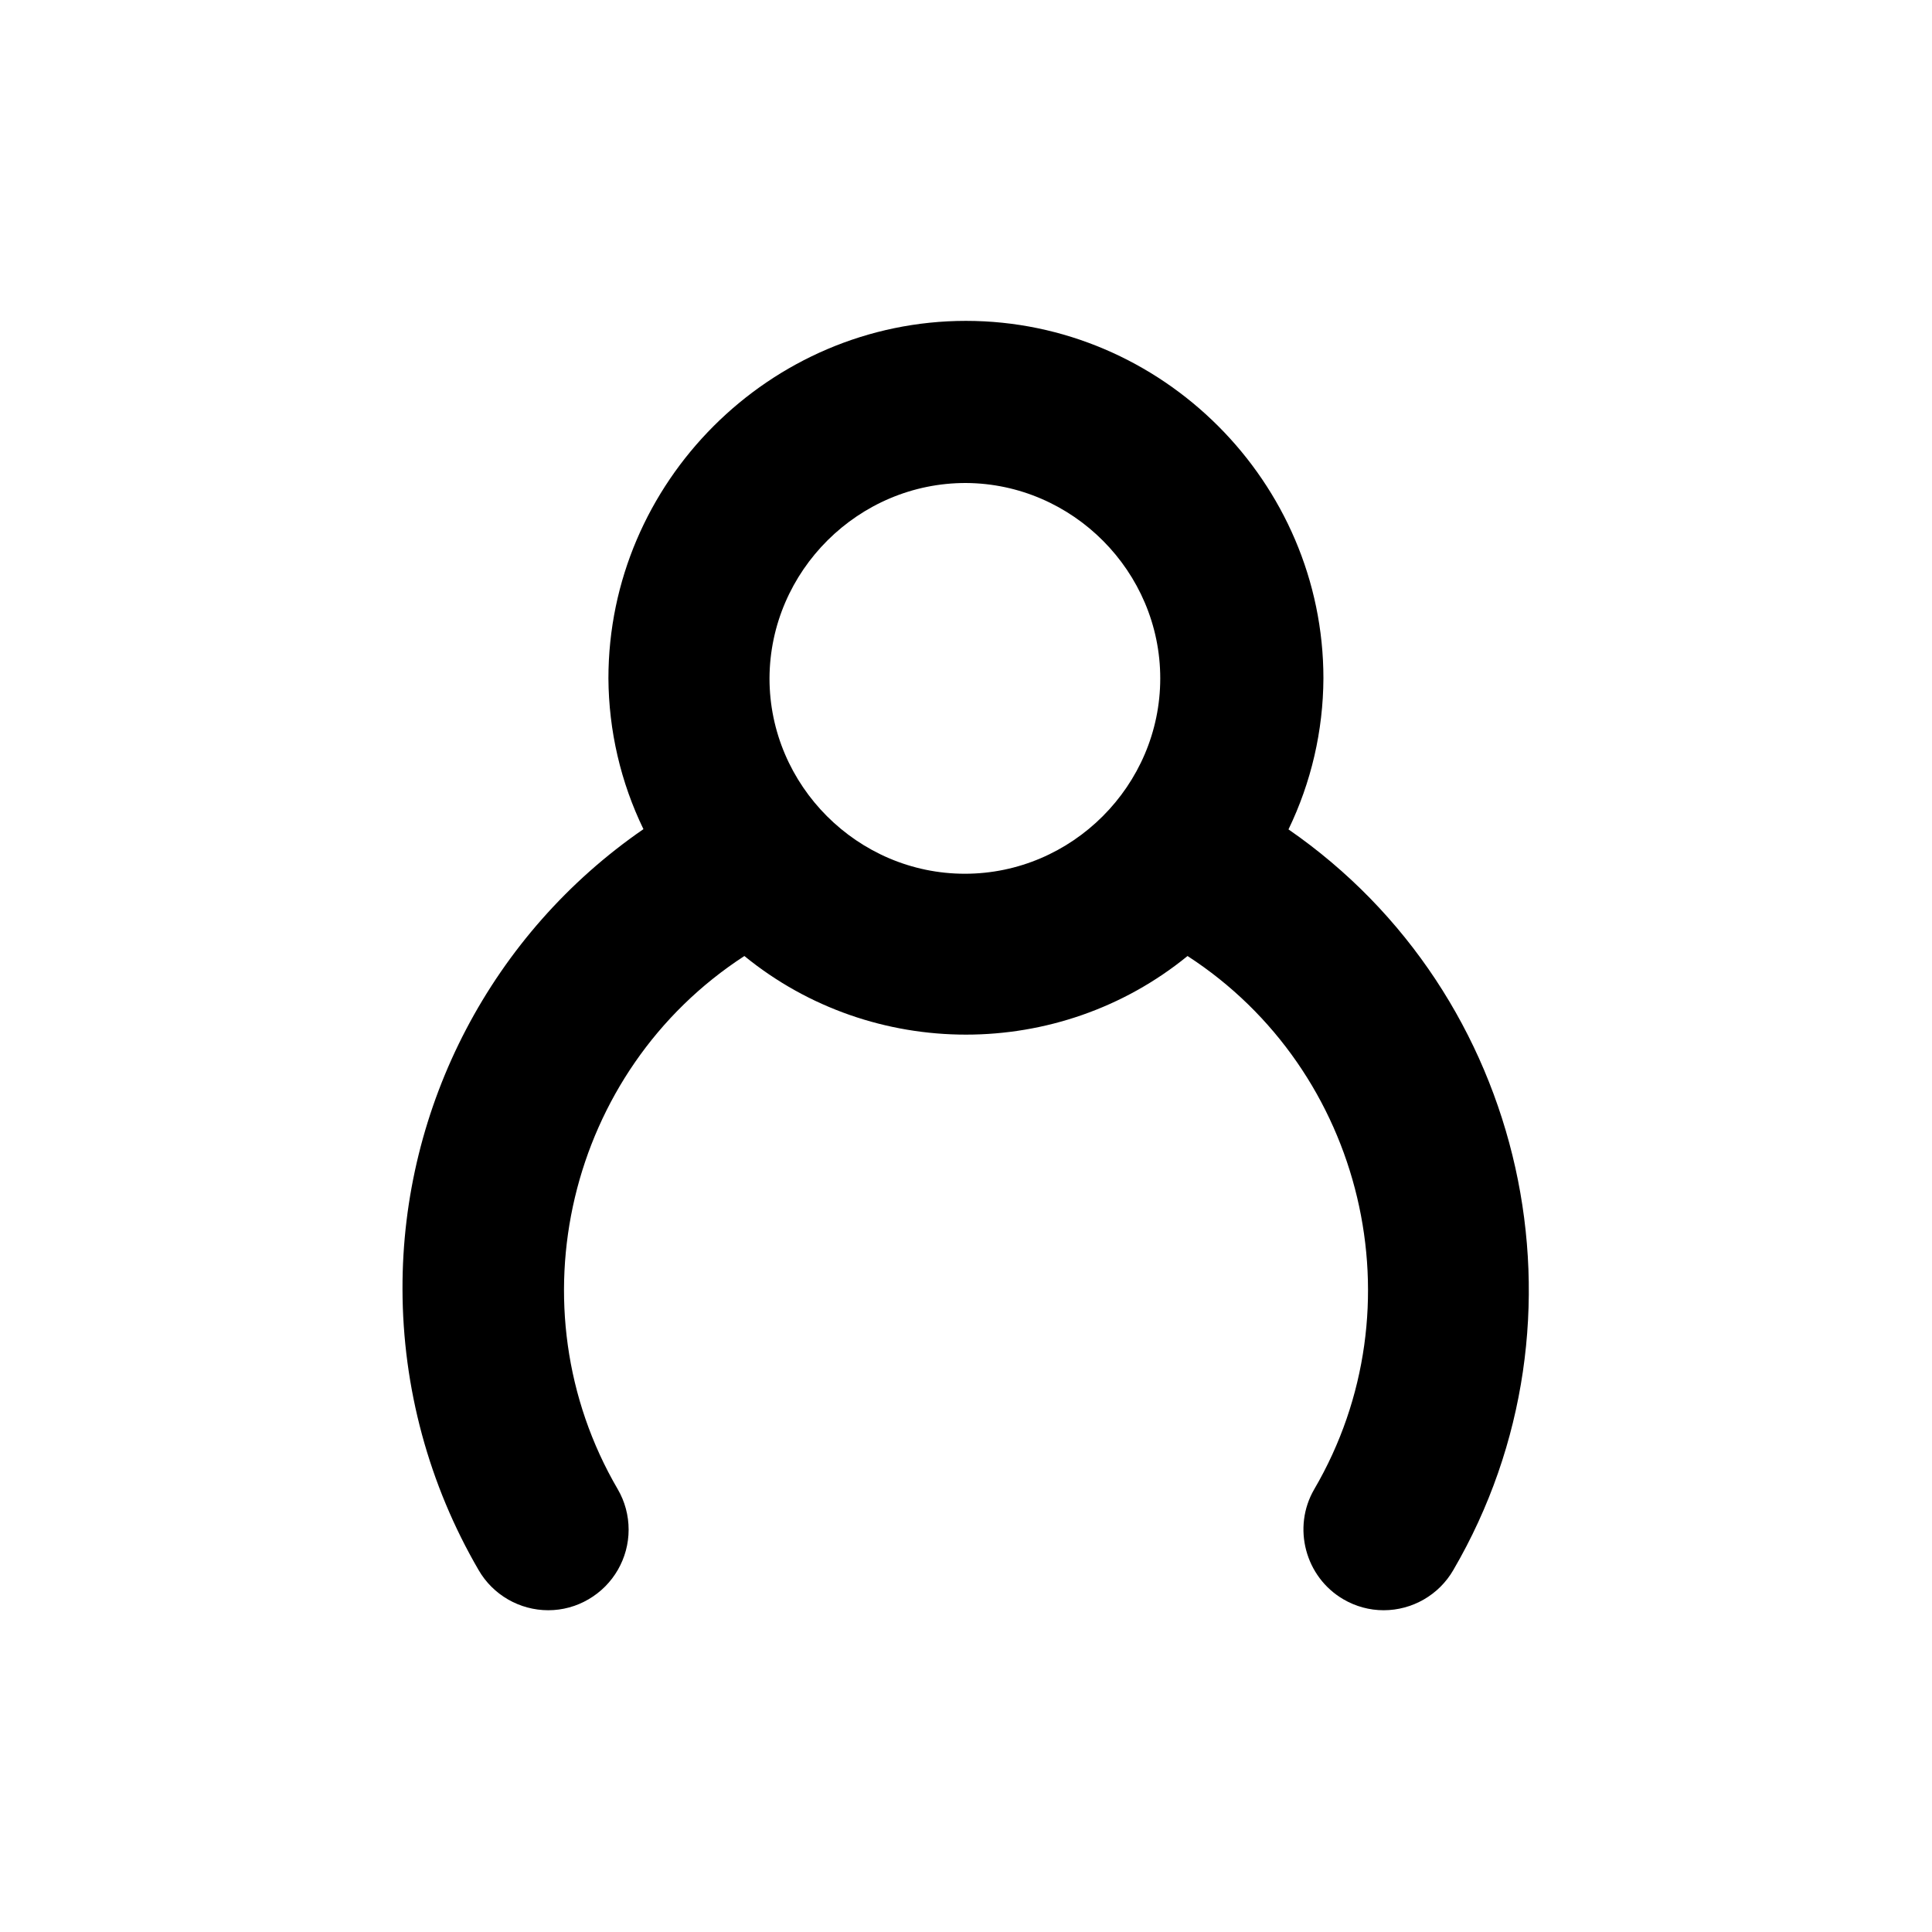 <?xml version="1.0" encoding="UTF-8" standalone="no"?>
<!DOCTYPE svg PUBLIC "-//W3C//DTD SVG 1.1//EN" "http://www.w3.org/Graphics/SVG/1.1/DTD/svg11.dtd">
<svg width="100%" height="100%" viewBox="0 0 24 24" version="1.1" xmlns="http://www.w3.org/2000/svg" xmlns:xlink="http://www.w3.org/1999/xlink" xml:space="preserve" xmlns:serif="http://www.serif.com/" style="fill-rule:evenodd;clip-rule:evenodd;stroke-linejoin:round;stroke-miterlimit:2;">
    <path d="M5,16.013C5.002,17.239 5.328,18.443 5.945,19.503C6.123,19.812 6.454,20.003 6.811,20.003C6.987,20.003 7.159,19.956 7.311,19.867C7.619,19.688 7.809,19.358 7.809,19.002C7.809,18.826 7.763,18.652 7.674,18.5C6.353,16.24 7.051,13.301 9.247,11.876C10.843,13.178 13.156,13.178 14.752,11.876C16.949,13.3 17.648,16.24 16.326,18.5C16.05,18.974 16.214,19.591 16.688,19.867C16.84,19.956 17.012,20.003 17.188,20.003C17.545,20.003 17.876,19.812 18.054,19.503C19.871,16.389 18.972,12.352 16.006,10.303C16.289,9.718 16.437,9.077 16.44,8.427C16.44,5.991 14.435,3.986 11.999,3.986C9.563,3.986 7.558,5.991 7.558,8.427C7.562,9.076 7.71,9.716 7.993,10.3C6.116,11.593 4.994,13.734 5,16.013ZM12,6C13.326,6.008 14.413,7.101 14.413,8.427C14.413,9.758 13.317,10.854 11.986,10.854C10.655,10.854 9.559,9.758 9.559,8.427C9.564,7.092 10.665,5.997 12,6Z" style="fill-rule:nonzero;"/>
</svg>
